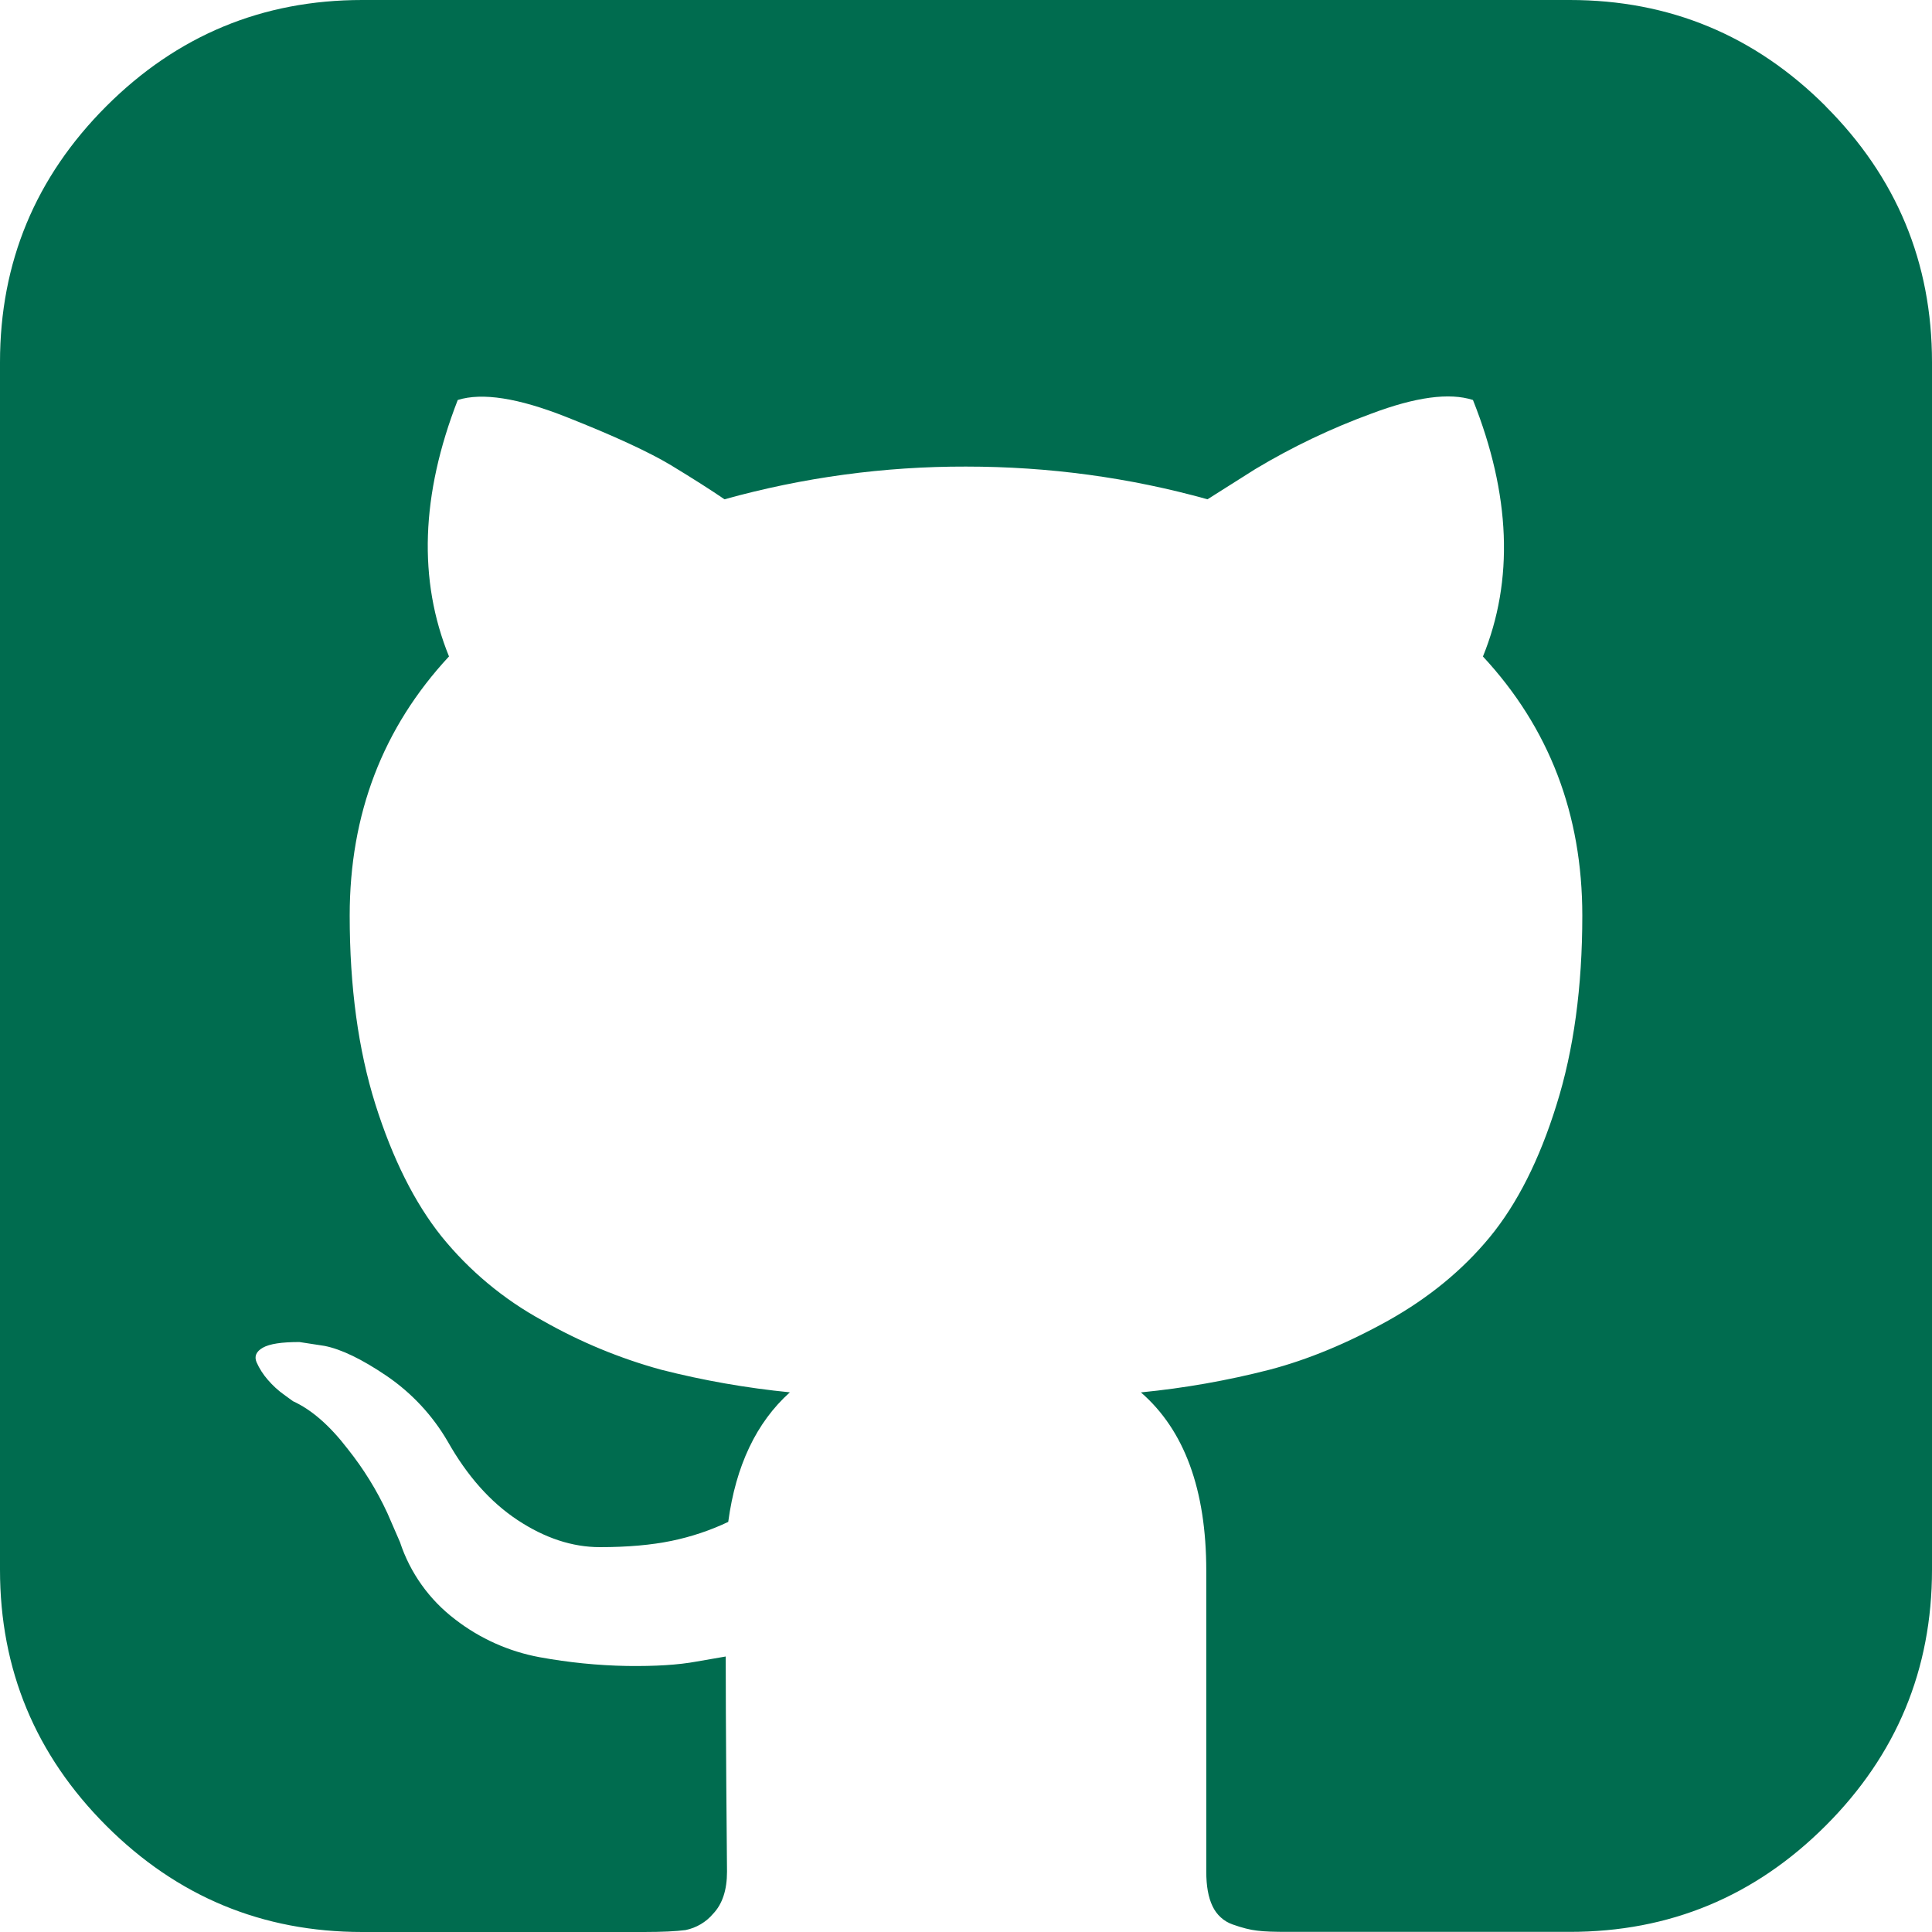 <svg width="30" height="30" viewBox="0 0 30 30" fill="none" xmlns="http://www.w3.org/2000/svg">
<path d="M28.35 1.65C27.249 0.55 25.925 0 24.375 0H5.625C4.075 0 2.751 0.55 1.65 1.65C0.55 2.751 0 4.075 0 5.625V24.375C0 25.925 0.55 27.249 1.65 28.35C2.751 29.45 4.075 30 5.625 30H10.001C10.286 30 10.501 29.989 10.645 29.97C10.812 29.936 10.964 29.847 11.074 29.716C11.217 29.566 11.289 29.348 11.289 29.063L11.278 27.734C11.272 26.887 11.269 26.218 11.269 25.722L10.819 25.8C10.534 25.853 10.173 25.875 9.736 25.869C9.281 25.861 8.827 25.815 8.379 25.733C7.902 25.645 7.453 25.444 7.069 25.147C6.668 24.843 6.368 24.424 6.211 23.946L6.015 23.495C5.851 23.14 5.644 22.806 5.4 22.5C5.12 22.135 4.837 21.889 4.55 21.758L4.415 21.66C4.32 21.593 4.235 21.514 4.159 21.426C4.087 21.344 4.028 21.252 3.984 21.153C3.945 21.061 3.978 20.986 4.081 20.927C4.186 20.867 4.374 20.839 4.649 20.839L5.039 20.899C5.299 20.95 5.622 21.106 6.005 21.366C6.392 21.63 6.716 21.977 6.952 22.383C7.253 22.916 7.613 23.323 8.036 23.603C8.46 23.883 8.886 24.024 9.316 24.024C9.745 24.024 10.116 23.991 10.43 23.926C10.733 23.863 11.028 23.765 11.308 23.632C11.425 22.761 11.744 22.088 12.265 21.62C11.59 21.553 10.921 21.436 10.263 21.268C9.622 21.092 9.005 20.836 8.427 20.507C7.822 20.178 7.288 19.733 6.855 19.198C6.439 18.677 6.096 17.993 5.829 17.148C5.563 16.301 5.43 15.324 5.43 14.217C5.43 12.642 5.943 11.301 6.972 10.193C6.491 9.009 6.536 7.681 7.108 6.211C7.487 6.092 8.047 6.18 8.789 6.473C9.531 6.766 10.074 7.017 10.419 7.224C10.765 7.434 11.041 7.61 11.25 7.753C12.471 7.413 13.732 7.242 14.999 7.245C16.289 7.245 17.538 7.415 18.75 7.753L19.492 7.284C20.062 6.942 20.664 6.654 21.289 6.425C21.98 6.164 22.506 6.093 22.872 6.211C23.458 7.682 23.509 9.009 23.027 10.194C24.055 11.301 24.57 12.642 24.57 14.218C24.57 15.325 24.437 16.306 24.169 17.157C23.904 18.01 23.558 18.693 23.135 19.208C22.711 19.723 22.184 20.154 21.554 20.507C20.923 20.858 20.31 21.112 19.717 21.268C19.06 21.437 18.391 21.555 17.716 21.621C18.391 22.207 18.731 23.13 18.731 24.393V29.063C18.731 29.284 18.762 29.462 18.828 29.599C18.859 29.665 18.902 29.724 18.956 29.773C19.009 29.822 19.072 29.859 19.141 29.883C19.285 29.934 19.411 29.967 19.522 29.979C19.633 29.994 19.792 29.998 20 29.998H24.375C25.925 29.998 27.249 29.449 28.35 28.348C29.449 27.249 30 25.923 30 24.374V5.625C30 4.075 29.449 2.751 28.348 1.65H28.35Z" fill="#006C4F"/>
</svg>
